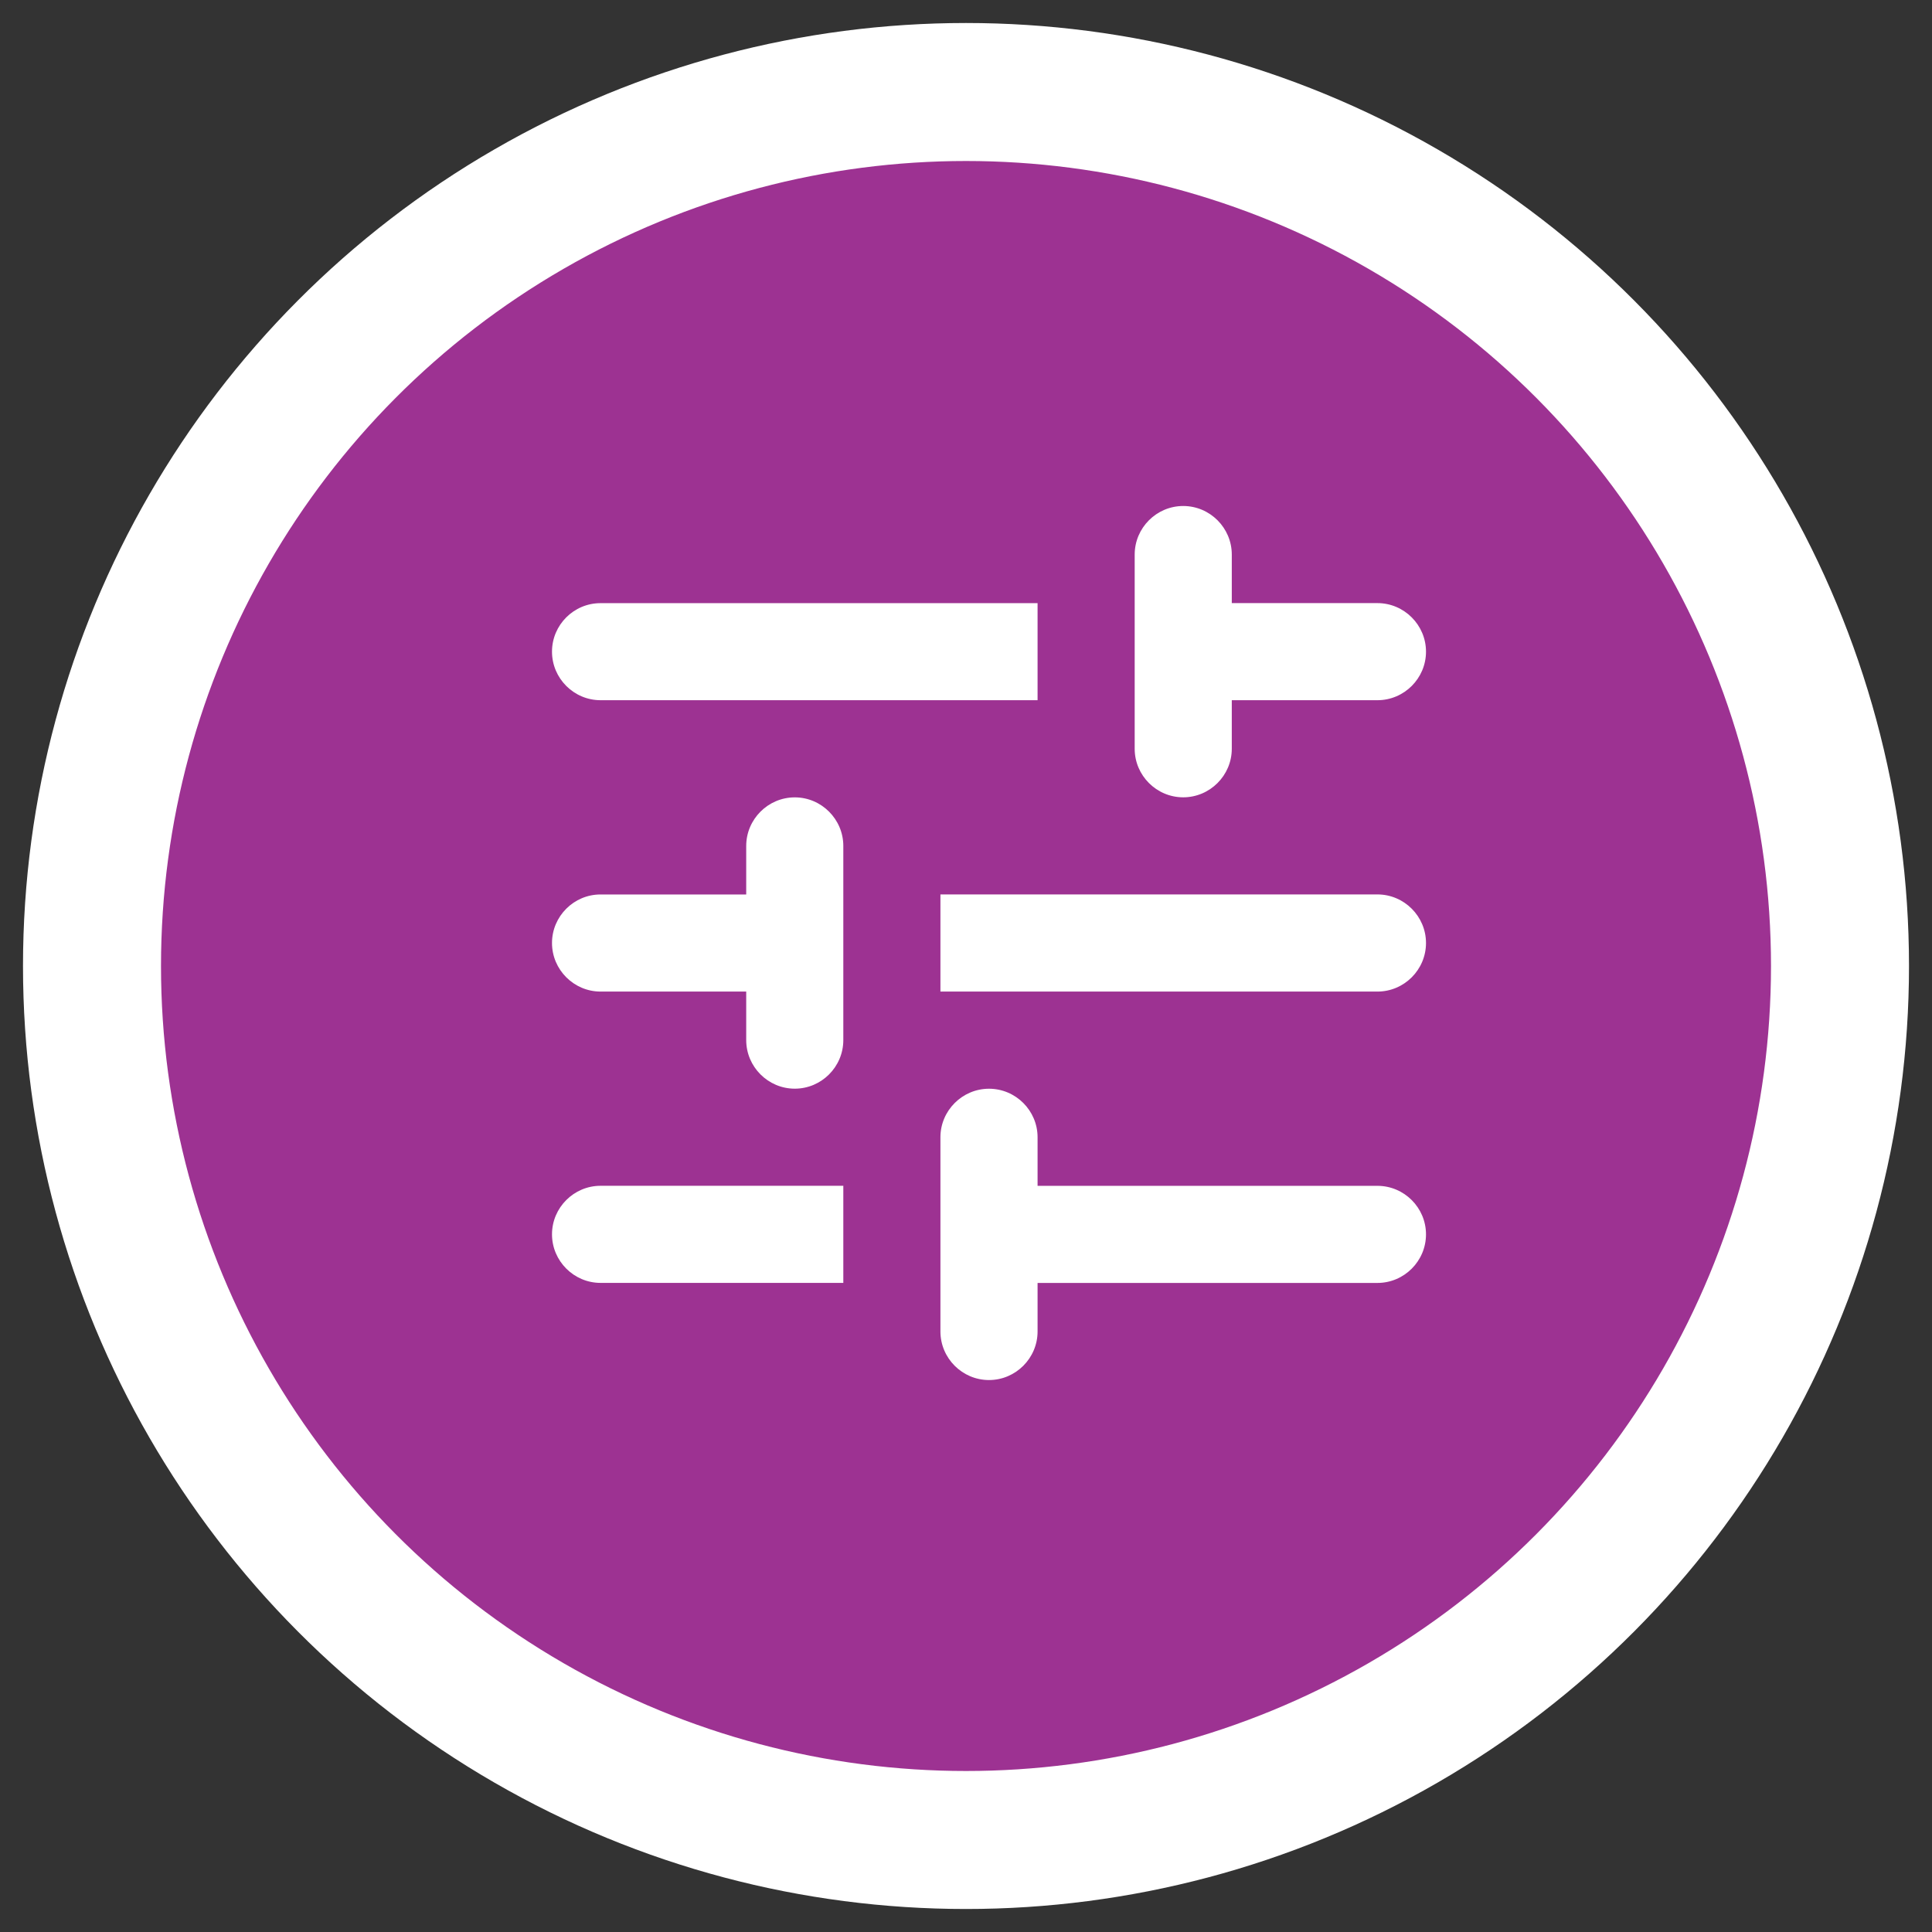 <svg xmlns="http://www.w3.org/2000/svg" width="42" height="42" viewBox="0 0 42 42">
    <rect x="0" y="0" width="42" height="42" fill="#333333" stroke="none"/>
    <g fill="none" fill-rule="evenodd">
        <g>
            <g>
                <g transform="translate(-294 -36) translate(296 38)">
                    <circle cx="19" cy="19" r="19" fill="#9D3292" stroke="#FFF" stroke-width="3"/>
                    <g>
                        <path d="M0 0H24V24H0z" transform="translate(7 7)"/>
                        <path fill="#FFF" fill-rule="nonzero" d="M3 17.833c0 .58.475 1.056 1.056 1.056h5.277v-2.111H4.056c-.581 0-1.056.475-1.056 1.055zM3 5.167c0 .58.475 1.055 1.056 1.055h9.5v-2.11h-9.5C3.475 4.111 3 4.585 3 5.166zm10.556 14.777V18.89h7.388c.581 0 1.056-.475 1.056-1.056 0-.58-.475-1.055-1.056-1.055h-7.388v-1.056c0-.58-.475-1.055-1.056-1.055-.58 0-1.056.475-1.056 1.055v4.222c0 .581.475 1.056 1.056 1.056.58 0 1.056-.475 1.056-1.056zM7.222 9.39v1.055H4.056C3.475 10.444 3 10.92 3 11.5c0 .58.475 1.056 1.056 1.056h3.166v1.055c0 .58.475 1.056 1.056 1.056.58 0 1.055-.475 1.055-1.056V9.39c0-.58-.475-1.056-1.055-1.056s-1.056.475-1.056 1.056zM22 11.5c0-.58-.475-1.056-1.056-1.056h-9.5v2.112h9.5c.581 0 1.056-.475 1.056-1.056zm-5.278-3.167c.58 0 1.056-.475 1.056-1.055V6.222h3.166c.581 0 1.056-.475 1.056-1.055s-.475-1.056-1.056-1.056h-3.166V3.056c0-.581-.475-1.056-1.056-1.056-.58 0-1.055.475-1.055 1.056v4.222c0 .58.475 1.055 1.055 1.055z" transform="translate(7 7)"/>
                    </g>
                </g>
            </g>
        </g>
    </g>
</svg>
